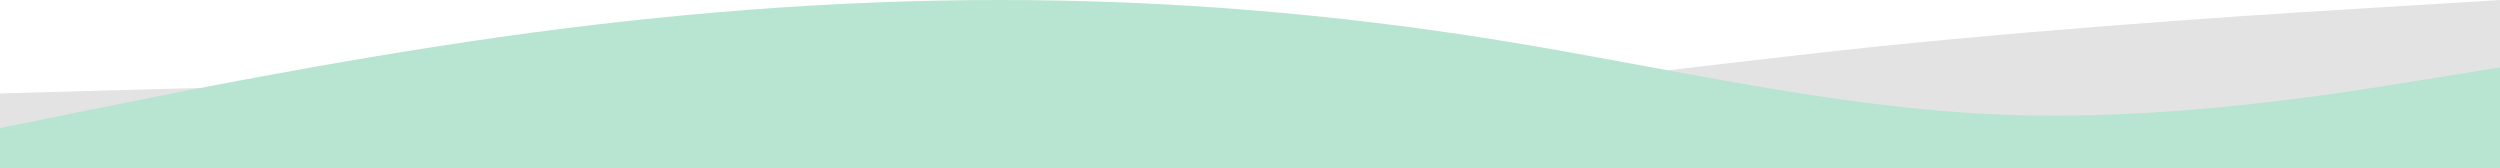 <svg width="1870" height="126" viewBox="0 0 1870 126" fill="none" xmlns="http://www.w3.org/2000/svg">
<g clip-path="url(#clip0_2918_2277)">
<path fill-rule="evenodd" clip-rule="evenodd" d="M1870 0L1792.57 4.734C1713.68 9.468 1558.82 18.936 1402.5 34.959C1246.18 51.347 1091.32 74.653 935 79.387C778.68 84.121 623.82 69.919 467.5 65.549C311.18 60.815 156.32 65.549 77.43 67.734L0 69.919V126H77.43C156.32 126 311.18 126 467.5 126C623.82 126 778.68 126 935 126C1091.32 126 1246.18 126 1402.5 126C1558.82 126 1713.68 126 1792.57 126H1870V0Z" fill="#E3E3E3"/>
<path fill-rule="evenodd" clip-rule="evenodd" d="M1870 50.4L1807.67 60.48C1745.33 70.56 1620.67 90.72 1496 85.68C1371.33 80.64 1246.67 50.4 1122 30.24C997.333 10.08 872.667 0 748 0C623.333 0 498.667 10.08 374 27.72C249.333 45.36 124.667 70.56 62.333 83.16L0 95.76V126H62.333C124.667 126 249.333 126 374 126C498.667 126 623.333 126 748 126C872.667 126 997.333 126 1122 126C1246.67 126 1371.33 126 1496 126C1620.67 126 1745.33 126 1807.67 126H1870V50.4Z" fill="#B7E5D1"/>
</g>
<defs>
<clipPath id="clip0_2918_2277">
<rect width="1870" height="126" fill="white"/>
</clipPath>
</defs>
</svg>

